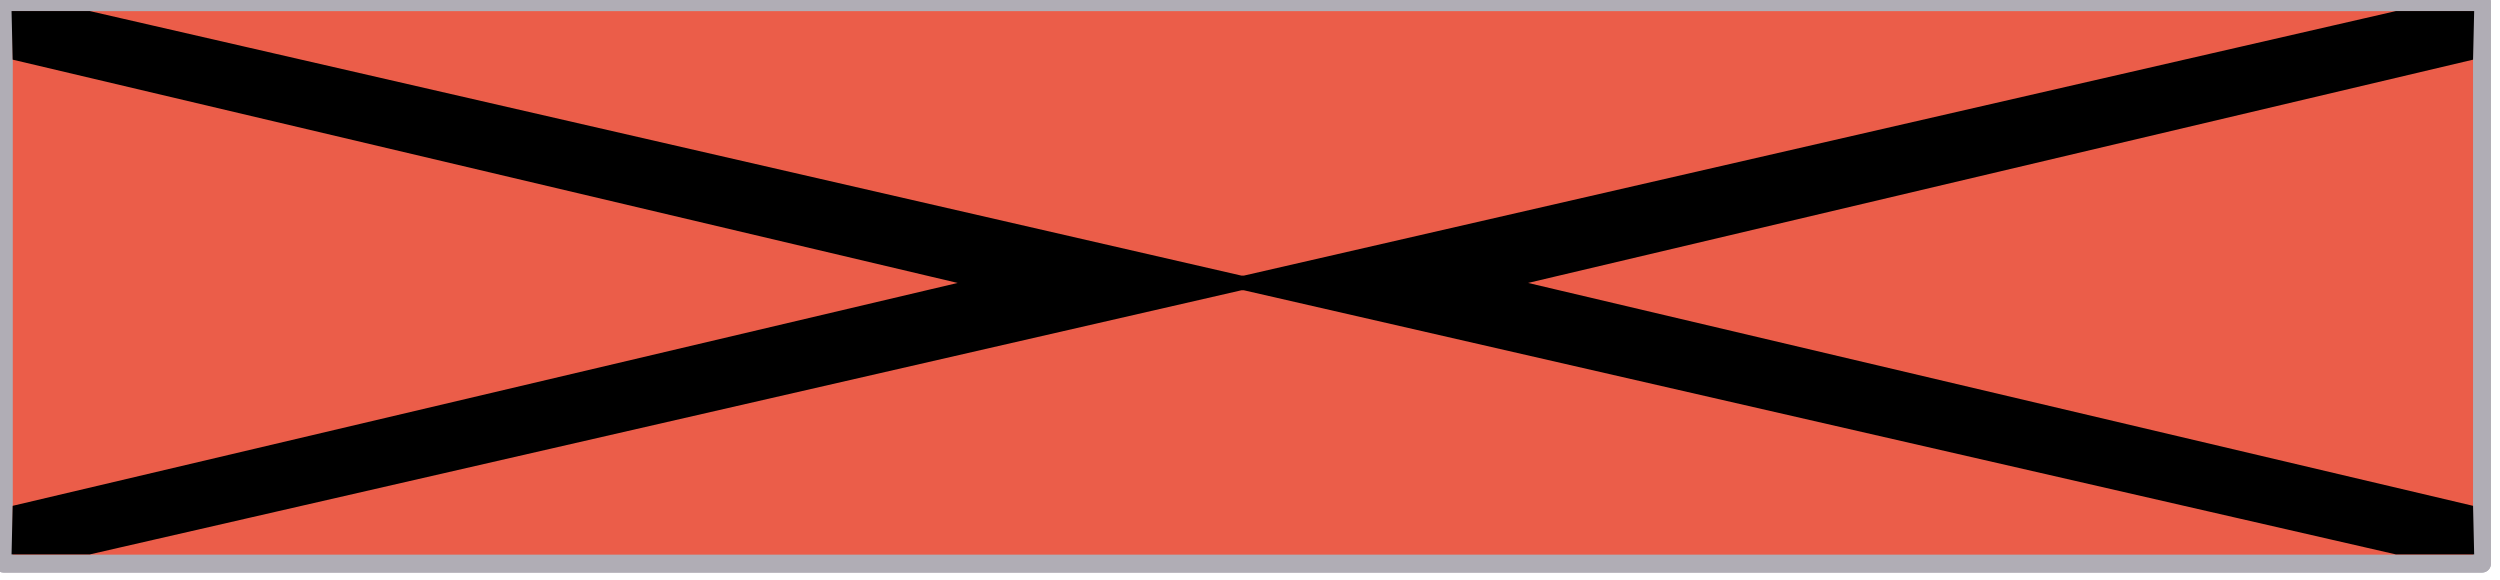 <?xml version="1.0" encoding="UTF-8"?>
<svg xmlns="http://www.w3.org/2000/svg" xmlns:xlink="http://www.w3.org/1999/xlink" width="24" height="5.571" viewBox="0 0 24 5.571">
<path fill-rule="nonzero" fill="rgb(92.157%, 36.471%, 28.627%)" fill-opacity="1" stroke-width="1.2" stroke-linecap="butt" stroke-linejoin="round" stroke="rgb(69.02%, 67.843%, 70.98%)" stroke-opacity="1" stroke-miterlimit="4" d="M 241.437 307.261 L 408.991 307.261 L 408.991 345.222 L 241.437 345.222 Z M 241.437 307.261 " transform="matrix(0.142, 0, 0, 0.142, -34.249, -43.61)"/>
<path fill="none" stroke-width="1.2" stroke-linecap="butt" stroke-linejoin="round" stroke="rgb(69.02%, 67.843%, 70.98%)" stroke-opacity="1" stroke-miterlimit="4" d="M 241.437 307.261 L 408.991 307.261 L 408.991 345.222 L 241.437 345.222 Z M 241.437 307.261 " transform="matrix(0.142, 0, 0, 0.142, -34.249, -43.61)"/>
<path fill-rule="evenodd" fill="rgb(0%, 0%, 0%)" fill-opacity="1" stroke-width="0.997" stroke-linecap="butt" stroke-linejoin="miter" stroke="rgb(0%, 0%, 0%)" stroke-opacity="1" stroke-miterlimit="4" d="M 325.049 326.241 L 247.205 344.095 L 242.481 344.095 L 242.536 341.706 L 308.102 326.241 L 242.536 310.749 L 242.481 308.36 L 247.205 308.36 Z M 325.352 326.241 L 403.223 344.095 L 407.948 344.095 L 407.893 341.706 L 342.327 326.241 L 407.893 310.749 L 407.948 308.36 L 403.223 308.36 Z M 325.214 325.747 L 325.214 326.736 " transform="matrix(0.142, 0, 0, 0.142, -34.249, -43.61)"/>
</svg>
